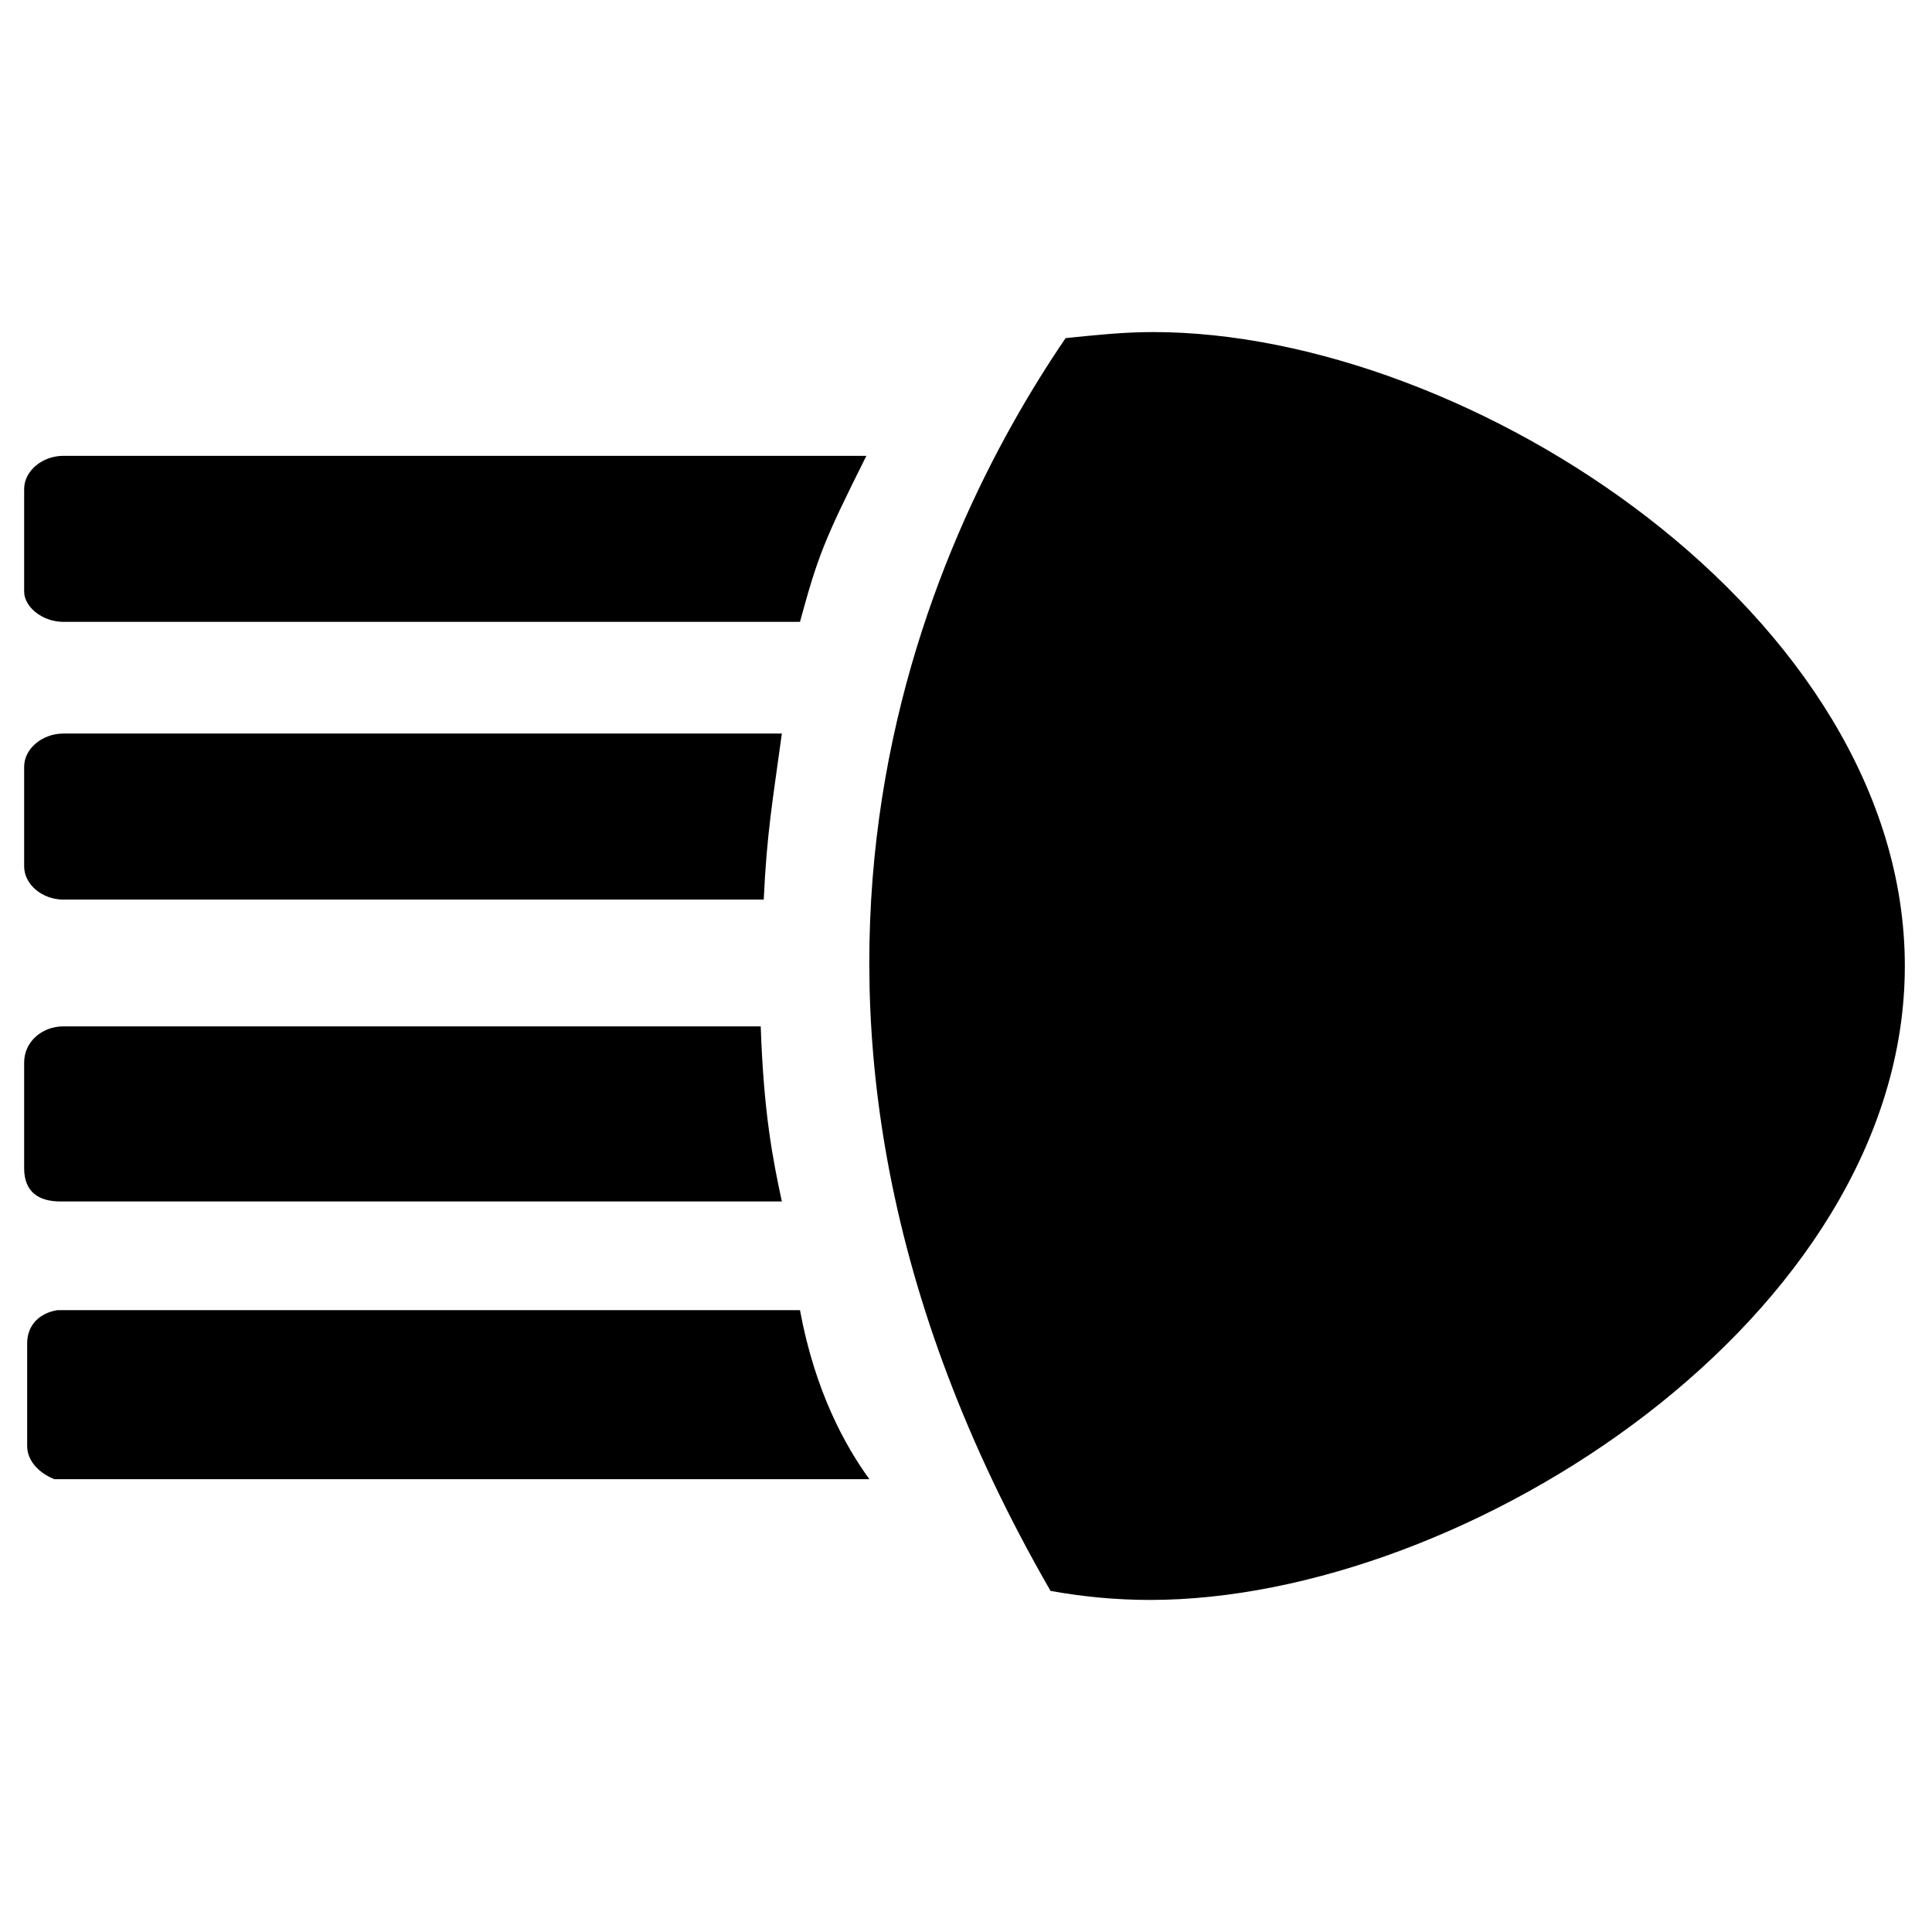 <!-- Generated by IcoMoon.io -->
<svg version="1.1" xmlns="http://www.w3.org/2000/svg" width="32" height="32" viewBox="0 0 32 32">
<title>high-beam</title>
<path d="M19.1 5.5c-0.5 0-0.95 0.050-1.45 0.1-2.25 3.3-5.9 10.95-0.25 20.75 0.55 0.1 1.1 0.15 1.65 0.15 5.25 0 12.5-4.7 12.5-10.5s-7.2-10.5-12.45-10.5zM1 19.9c0 0 0 0 0 0v0h11.95c-0.15-0.7-0.3-1.45-0.35-2.9h-11.55c-0.35 0-0.65 0.25-0.65 0.6v1.7c0 0 0 0.050 0 0.050 0 0.4 0.25 0.55 0.6 0.55zM9.95 21.7h-8.9c-0.050 0-0.050 0-0.050 0s-0.050 0-0.050 0c-0.3 0.050-0.5 0.25-0.5 0.55v1.7c0 0.25 0.2 0.45 0.45 0.55 0.050 0 0.1 0 0.15 0 0 0 0 0 0 0v0h13.35c-0.4-0.55-0.9-1.45-1.15-2.8h-3.3zM1.050 10.3v0h12.2c0.3-1.1 0.4-1.35 1.1-2.75h-13.3c-0.35 0-0.65 0.25-0.65 0.55v1.7c0 0.25 0.3 0.5 0.65 0.5zM1.050 14.9v0h11.6c0.050-1.1 0.15-1.65 0.3-2.75h-11.9c-0.35 0-0.65 0.25-0.65 0.55v1.65c0 0.3 0.3 0.55 0.65 0.55z"></path>
</svg>
